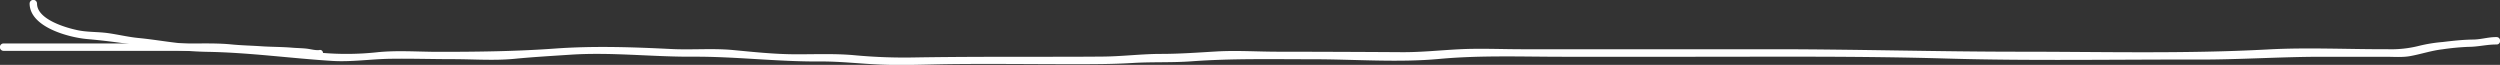 <svg xmlns="http://www.w3.org/2000/svg" viewBox="0 0 1012.9 26.29"><rect x="0" y="0" width="1012.9" height="26.29" fill="#333333" stroke="none"/><defs><style>.cls-1{fill:#fff;}</style></defs><g id="Calque_2" data-name="Calque 2"><g id="everything"><path class="cls-1" d="M12,1.45c.1,9.68,16.21,13.78,23.43,14.39C51.58,17.22,67.71,20.7,84,21c16.88.28,33.61,2.61,50.43,3.67,8,.5,15.65-.73,23.63-.85,8.49-.13,17,.15,25.52.15,8.19,0,16.67.65,24.83-.14,7.52-.73,15-1.16,22.58-1.66,16.61-1.11,33.09.89,49.66.8,17.27-.1,34.33,2.06,51.63,1.94,8.26-.06,16.37.94,24.6,1.26,8.67.34,17.34,0,26-.16,17.28-.24,34.57,0,51.85,0,8,0,16.08,0,24.1-.49s15.89-.1,23.8-.67c16.5-1.21,32.89-.84,49.45-.84,16.84,0,34.22,1.41,51-.13S616.62,23,633.37,23h52c34.36,0,68.72-.3,103.07.71s68.73.33,103.06.42c16.48,0,32.86-1.13,49.36-1.13,8.54,0,17.08,0,25.62,0,3.35,0,6.87.32,10.18-.3,4.38-.8,8.44-2.2,12.93-2.72a99.71,99.71,0,0,1,10.61-1c3.8,0,7.54-1,11.3-.95,1.93,0,1.93-3,0-3-3.27-.06-6.38,1-9.64,1-4.16.06-8.12.51-12.27,1A61.14,61.14,0,0,0,980,18.6a45.89,45.89,0,0,1-12.64,1.34c-16.09.06-32.4-.78-48.47.09-33.42,1.82-67,.92-100.5.92-33.28,0-66.55-1-99.85-1H616.71c-8.38,0-16.85-.41-25.21,0-7.93.39-15.68,1.25-23.66,1.19q-25-.16-50-.19c-8.25,0-16.54-.57-24.79-.11-7.61.44-15,1-22.64,1-7.78,0-15.56,1-23.35,1.08C438.72,23,430.36,23,422,23c-16.89,0-33.76,0-50.65.26a218,218,0,0,1-24.91-.86c-8.17-.77-16.39-.36-24.58-.41-8.36-.05-16.48-.92-24.79-1.71s-16.74,0-25.09-.42c-15.81-.78-31.42-1.32-47.24-.18S193.42,21,177.61,21c-8.34,0-16.93-.7-25.23.22a116.18,116.18,0,0,1-22.3.16c-16.66-1.3-33.21-3-49.93-3.38-8-.16-16-1.83-24-2.6C52,15,47.92,14,43.76,13.42s-8.22-.33-12.28-1.18C26.68,11.25,15,7.87,15,1.45a1.5,1.5,0,0,0-3,0Z"/><path class="cls-1" d="M129.45,20.28c-1.82.19-3.56-.4-5.36-.59s-3.86-.21-5.78-.37c-4.12-.35-8.25-.29-12.37-.57S97.81,18.4,93.77,18s-8.26-.42-12.43-.4c-17,.08-34.08,0-51.12,0H1.45a1.5,1.5,0,0,0,0,3c17,0,33.94,0,50.91,0,8.58,0,17.16.05,25.73,0,4.18,0,8.41-.23,12.59.11s8.11.47,12.16.76c4.61.33,9.22.29,13.82.66,2.21.18,4.41.34,6.62.45s4.07.86,6.17.65c1.9-.19,1.92-3.19,0-3Z"/></g></g></svg>